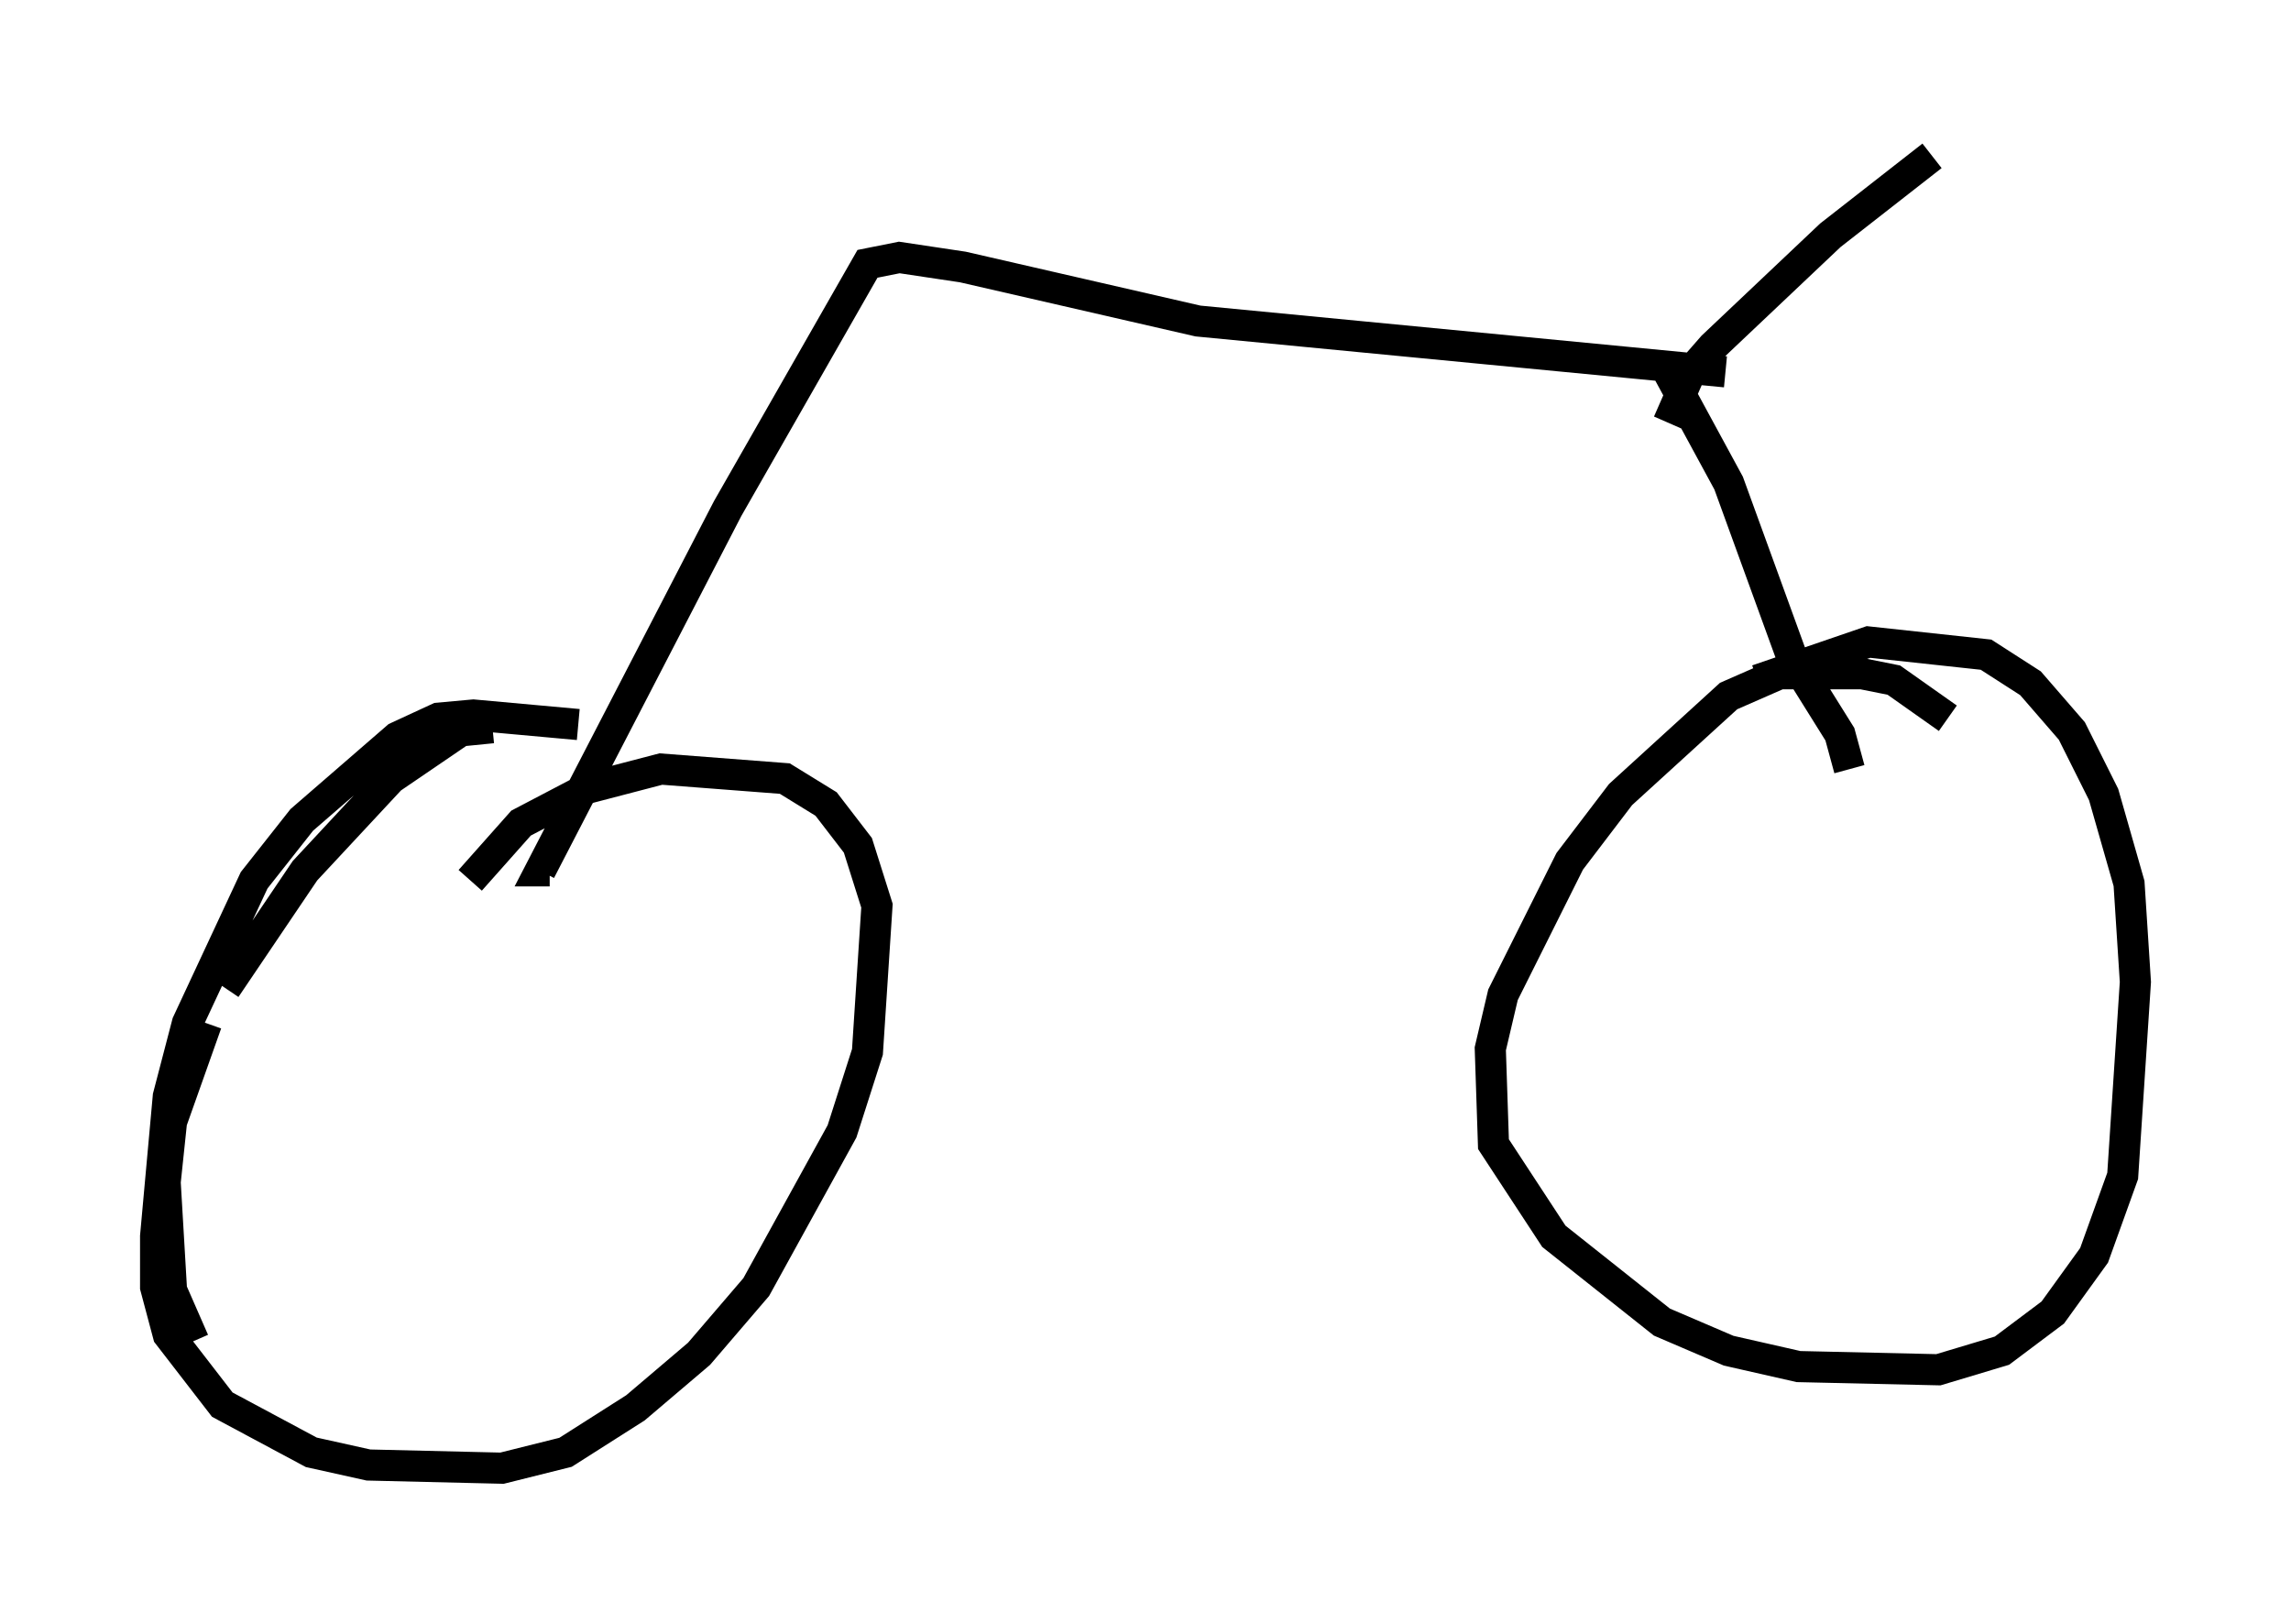 <?xml version="1.0" encoding="utf-8" ?>
<svg baseProfile="full" height="52.161" version="1.1" width="73.599" xmlns="http://www.w3.org/2000/svg" xmlns:ev="http://www.w3.org/2001/xml-events" xmlns:xlink="http://www.w3.org/1999/xlink"><defs /><rect fill="white" height="52.161" width="73.599" x="0" y="0" /><path d="M16.638, 23.886 m-0.817, -0.51 l-1.021, 0.102 -2.246, 1.531 l-2.756, 2.96 -2.552, 3.777 m-0.613, 1.123 l-1.123, 3.165 -0.204, 1.94 l0.204, 3.471 0.715, 1.633 m12.352, -19.804 l-3.369, -0.306 -1.123, 0.102 l-1.327, 0.613 -3.063, 2.654 l-1.531, 1.94 -2.144, 4.594 l-0.613, 2.348 -0.408, 4.492 l0.0, 1.633 0.408, 1.531 l1.735, 2.246 2.858, 1.531 l1.838, 0.408 4.288, 0.102 l2.042, -0.51 2.246, -1.429 l2.042, -1.735 1.838, -2.144 l2.756, -5.002 0.817, -2.552 l0.306, -4.696 -0.613, -1.94 l-1.021, -1.327 -1.327, -0.817 l-3.981, -0.306 -2.348, 0.613 l-2.144, 1.123 -1.633, 1.838 m47.469, -5.206 l-1.735, -1.225 -1.021, -0.204 l-2.654, 0.0 -1.633, 0.715 l-3.471, 3.165 -1.633, 2.144 l-2.144, 4.288 -0.408, 1.735 l0.102, 3.063 1.94, 2.96 l3.471, 2.756 2.144, 0.919 l2.246, 0.51 4.492, 0.102 l2.042, -0.613 1.633, -1.225 l1.327, -1.838 0.919, -2.552 l0.408, -6.227 -0.204, -3.165 l-0.817, -2.858 -1.021, -2.042 l-1.327, -1.531 -1.429, -0.919 l-3.777, -0.408 -3.573, 1.225 m-1.021, -9.902 l-16.946, -1.633 -7.554, -1.735 l-2.042, -0.306 -1.021, 0.204 l-4.492, 7.861 -6.023, 11.638 l0.306, 0.0 m35.934, -16.027 l1.94, 3.573 2.042, 5.615 l1.531, 2.45 0.306, 1.123 m-5.819, -11.127 l0.715, -1.633 0.715, -0.817 l3.777, -3.573 3.267, -2.552 " fill="none" stroke="black" stroke-width="1" /></svg>